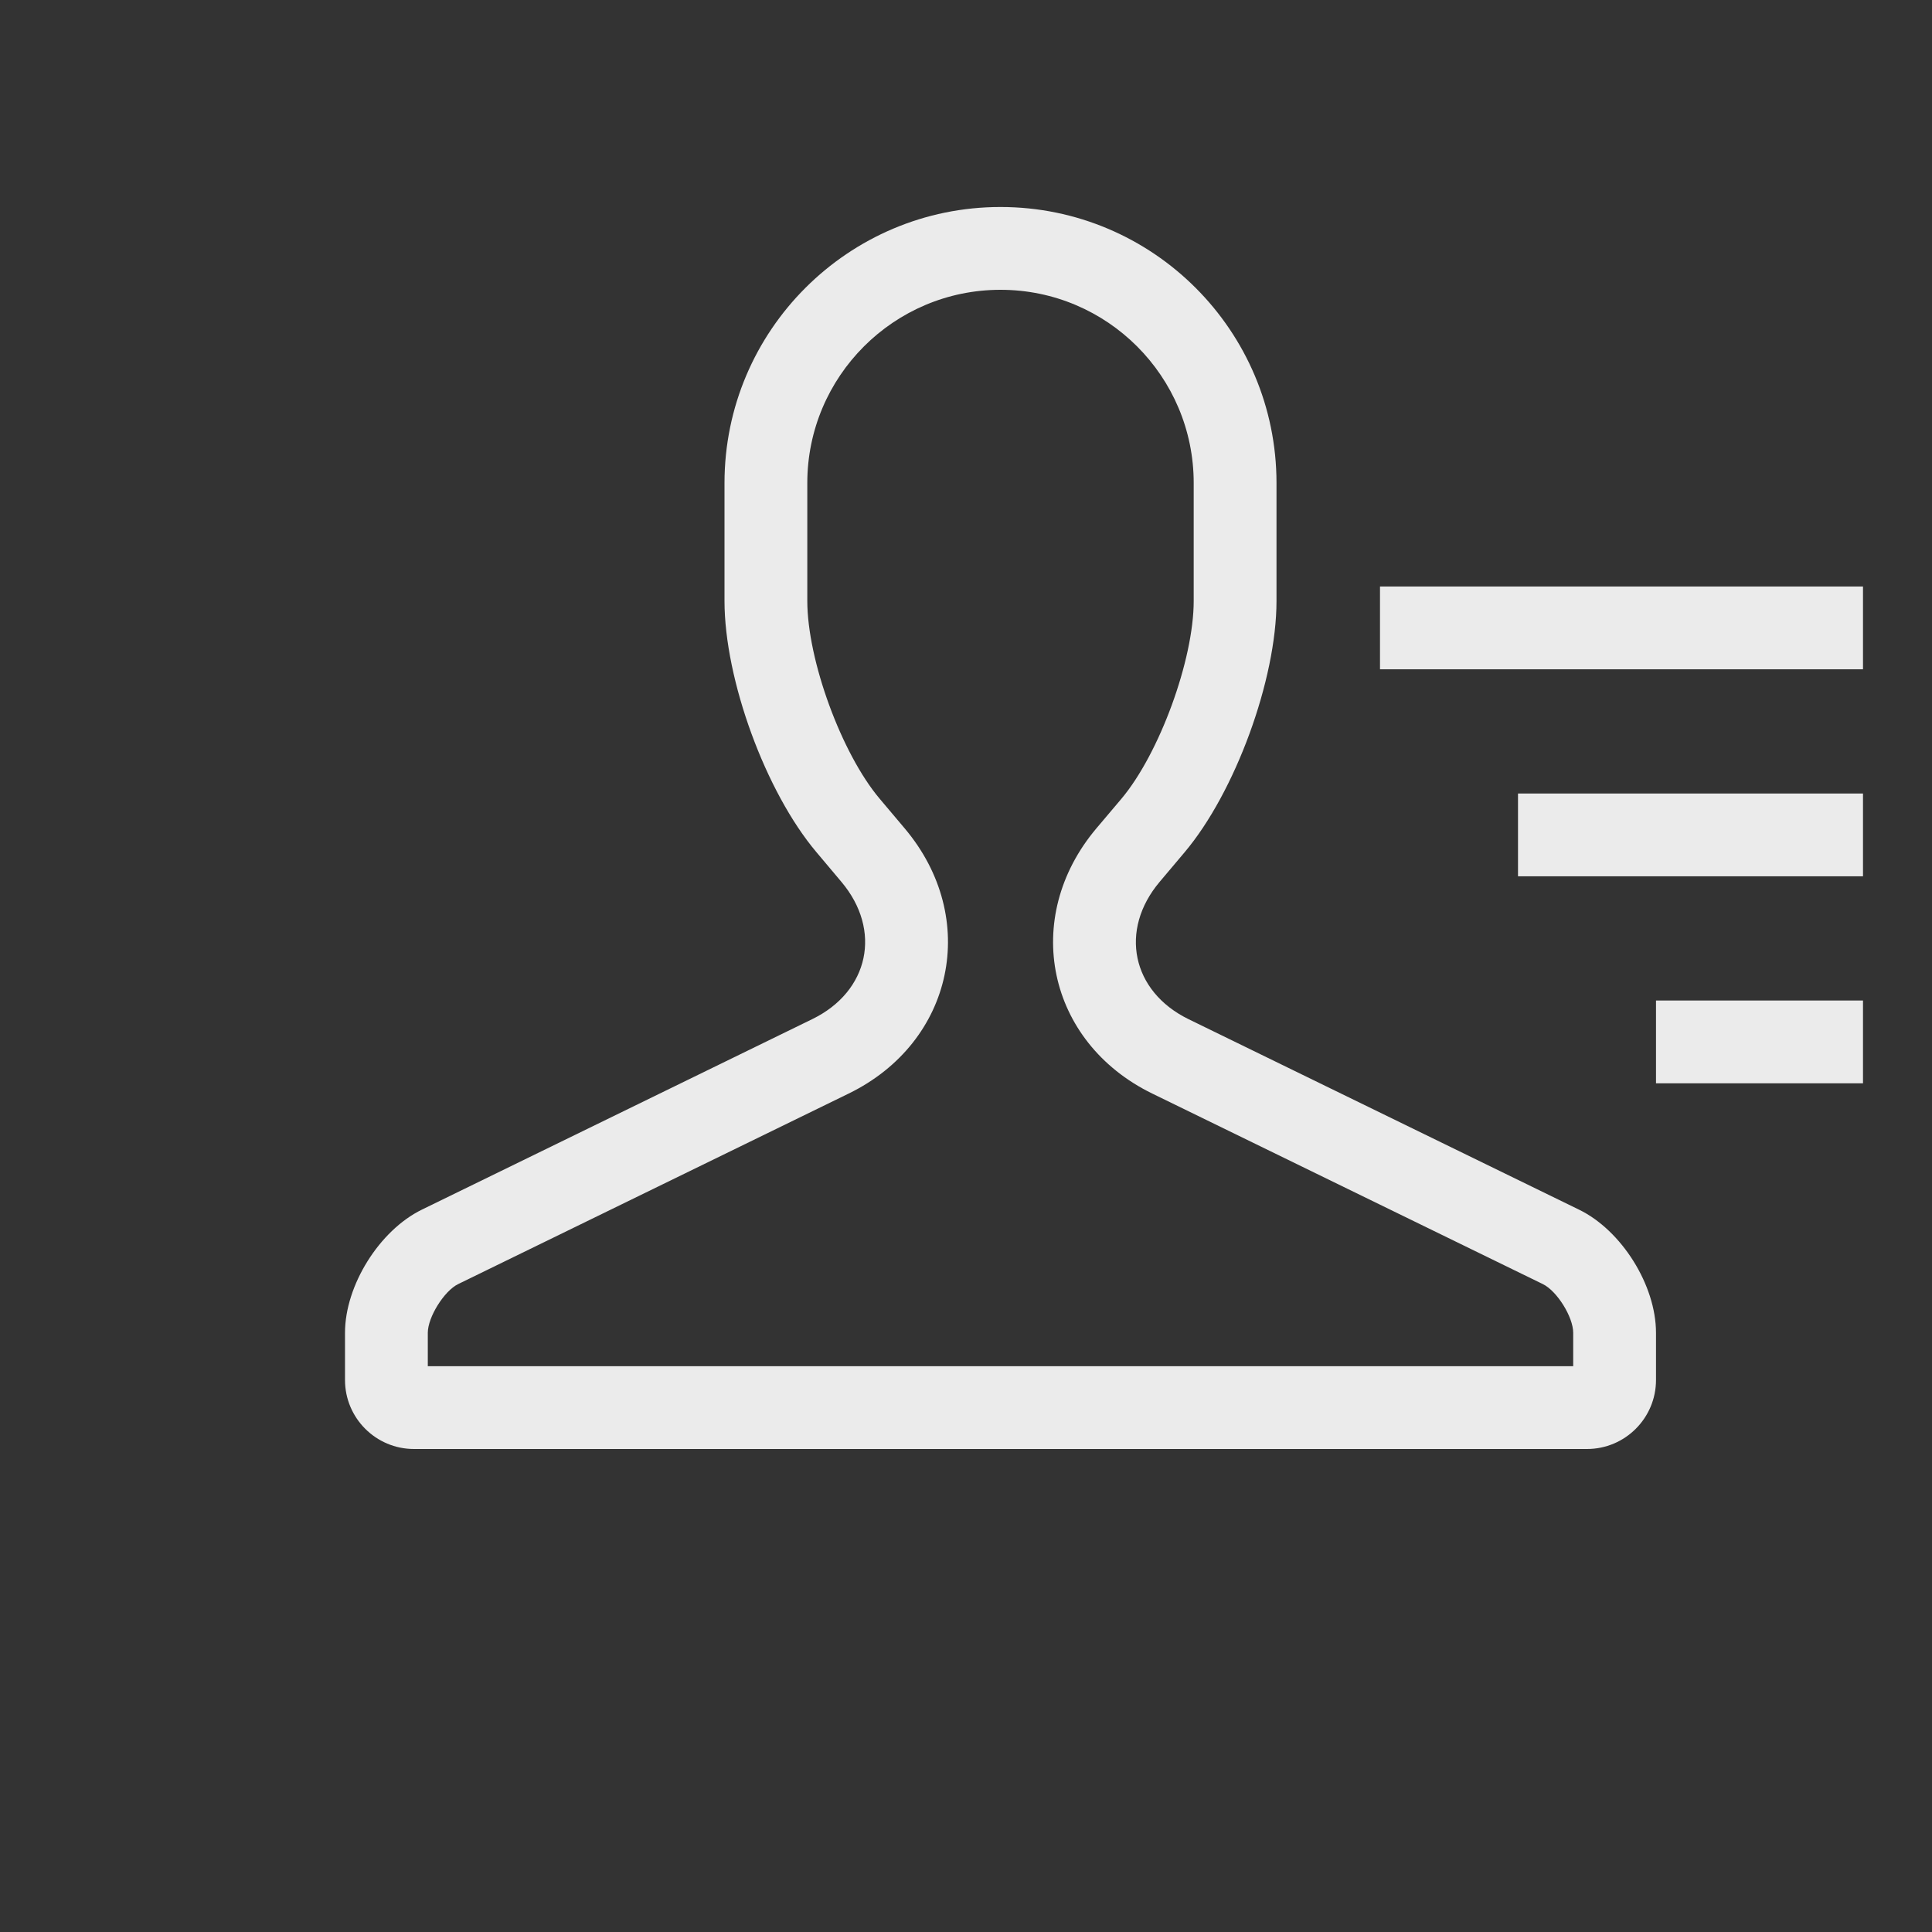<svg width="28" height="28" viewBox="0 0 28 28" fill="none" xmlns="http://www.w3.org/2000/svg">
<rect x="0" y="0" width="28" height="28" fill="#333333" stroke="none"/>
<path fill-rule="evenodd" clip-rule="evenodd" d="M22.8 19.316V19.8H6.2V19.316C6.2 19.089 6.437 18.709 6.64 18.61L12.301 15.848C13.825 15.104 14.207 13.304 13.111 12.005L12.749 11.576C12.196 10.921 11.7 9.566 11.7 8.709V7C11.7 5.455 12.956 4.2 14.5 4.2C16.046 4.2 17.3 5.455 17.3 7V8.71C17.3 9.564 16.802 10.924 16.251 11.578L15.889 12.006C14.796 13.303 15.173 15.104 16.7 15.849L22.36 18.61C22.565 18.71 22.8 19.086 22.8 19.316ZM5 19.316V20C5 20.552 5.448 21 6 21H23C23.552 21 24 20.552 24 20V19.316C24 18.625 23.501 17.832 22.886 17.532L17.226 14.771C16.401 14.368 16.217 13.479 16.807 12.78L17.168 12.352C17.901 11.483 18.5 9.849 18.5 8.71V7C18.5 4.793 16.709 3 14.5 3C12.295 3 10.5 4.791 10.5 7V8.709C10.5 9.85 11.096 11.478 11.832 12.35L12.193 12.779C12.786 13.481 12.595 14.368 11.774 14.769L6.114 17.531C5.498 17.832 5 18.63 5 19.316ZM27 14.5H24V15.7H27V14.5ZM22 11.5H27V12.7H22V11.5ZM27 8.5H20V9.7H27V8.5Z" fill="#fff" fill-opacity="0.9"/>
</svg>
